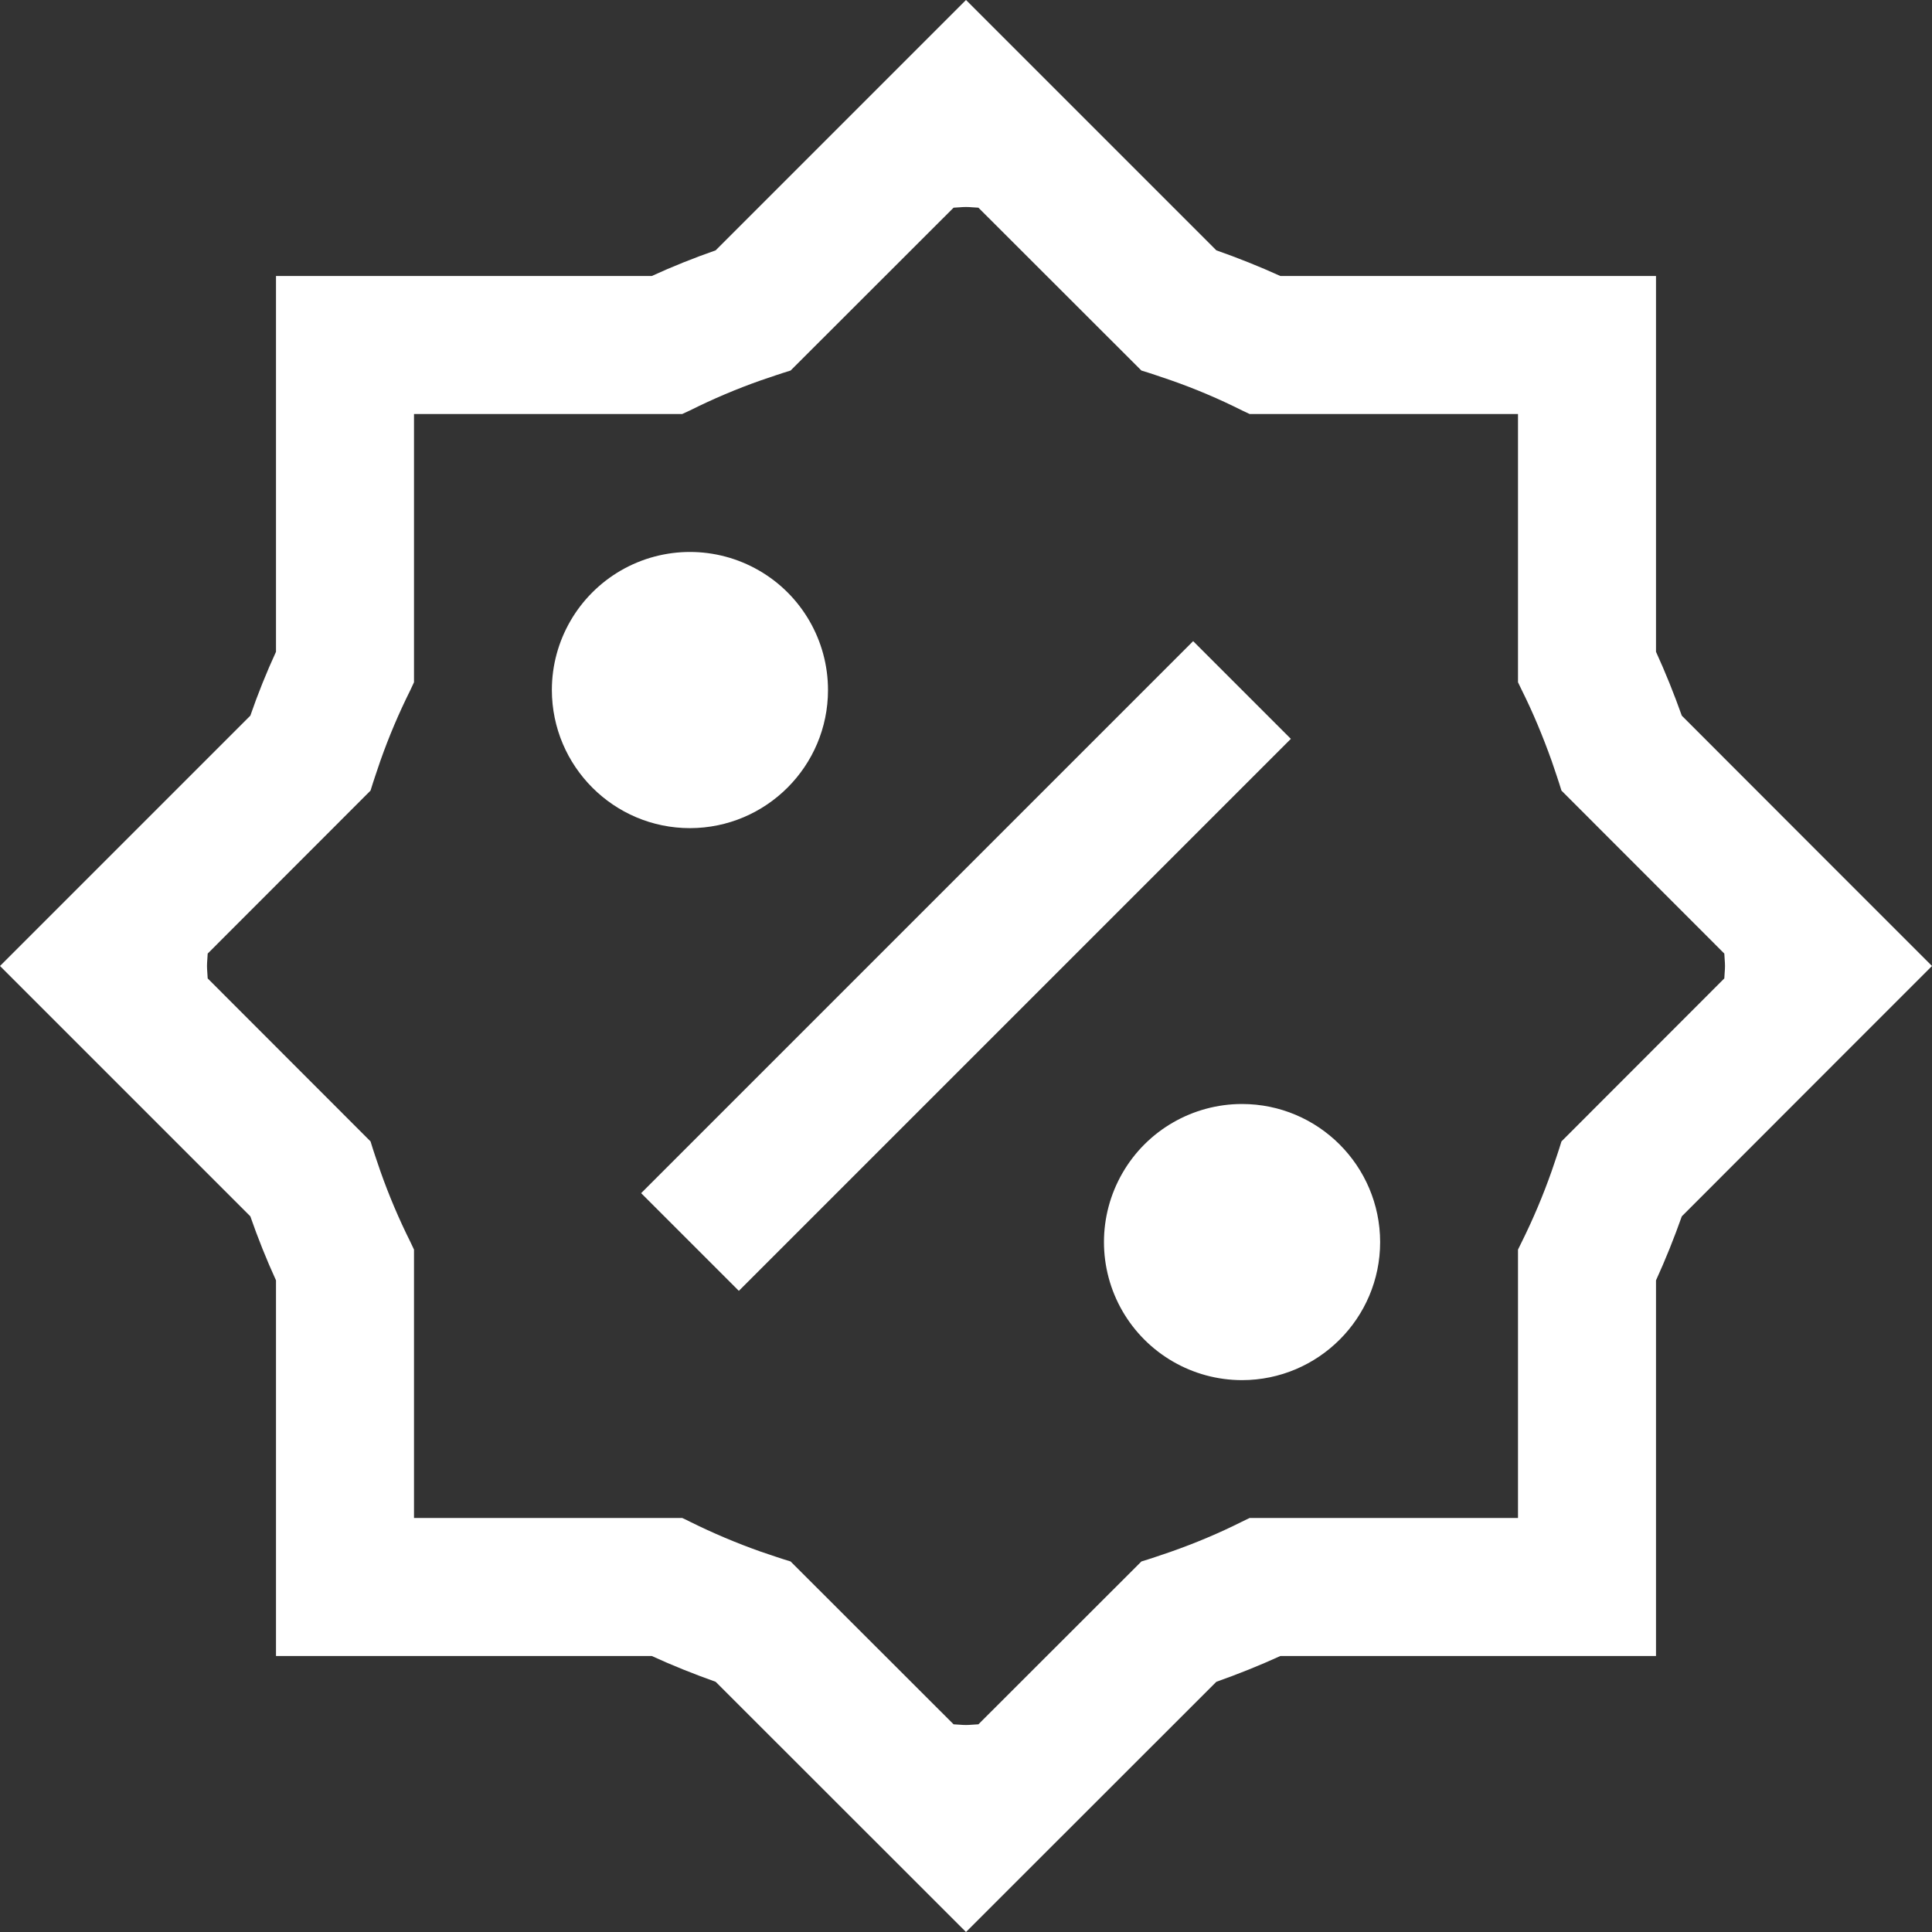 <?xml version="1.0" encoding="UTF-8"?>
<svg width="14px" height="14px" viewBox="0 0 14 14" version="1.1" xmlns="http://www.w3.org/2000/svg" xmlns:xlink="http://www.w3.org/1999/xlink">
    <rect x="0" y="0" width="14" height="14" fill="#333333" stroke="none"/>
    <title>FEIYON</title>
    <g id="自动分配考台" stroke="none" stroke-width="1" fill="none" fill-rule="evenodd">
        <g id="icon" transform="translate(-16, -142)" fill="#FFFFFF" fill-rule="nonzero">
            <g id="FEIYON" transform="translate(16, 142)">
                <path d="M12.495,7.09 L11.315,8.271 C11.293,8.344 11.268,8.415 11.244,8.486 C11.182,8.662 11.11,8.833 11.027,9 C11.018,9.018 11.009,9.037 11,9.055 L11,11 L9.055,11 L8.999,11.027 C8.834,11.11 8.662,11.182 8.486,11.244 C8.415,11.268 8.344,11.293 8.271,11.315 L7.09,12.495 C7.059,12.496 7.03,12.5 7,12.5 C6.969,12.5 6.939,12.496 6.91,12.495 L5.729,11.315 C5.656,11.293 5.585,11.268 5.513,11.244 C5.338,11.182 5.167,11.11 5,11.027 C4.982,11.017 4.963,11.009 4.944,11 L3,11 L3,9.055 L2.974,9 C2.891,8.834 2.818,8.662 2.756,8.486 C2.732,8.415 2.707,8.344 2.685,8.271 L1.505,7.09 C1.504,7.06 1.5,7.03 1.5,7 C1.5,6.97 1.504,6.94 1.505,6.91 L2.685,5.729 C2.707,5.657 2.732,5.585 2.756,5.514 C2.818,5.338 2.891,5.166 2.974,5 L3,4.944 L3,3 L4.944,3 C4.963,2.991 4.982,2.982 5,2.974 C5.166,2.891 5.338,2.818 5.514,2.756 C5.585,2.732 5.657,2.707 5.729,2.685 L6.91,1.505 C6.94,1.504 6.97,1.5 7,1.5 C7.03,1.5 7.06,1.504 7.09,1.505 L8.271,2.685 C8.344,2.707 8.415,2.732 8.486,2.756 C8.663,2.818 8.835,2.891 9,2.974 L9.055,3 L11,3 L11,4.944 C11.009,4.963 11.018,4.982 11.027,5 C11.11,5.166 11.181,5.338 11.244,5.514 C11.268,5.585 11.293,5.657 11.315,5.729 L12.495,6.91 C12.496,6.94 12.5,6.97 12.5,7 C12.5,7.03 12.496,7.06 12.495,7.09 Z M13.293,6.293 L12.187,5.186 C12.131,5.029 12.069,4.874 12,4.723 L12,2 L9.278,2 C9.126,1.931 8.971,1.869 8.814,1.814 L7.707,0.707 L7,0 L6.293,0.707 L5.186,1.814 C5.029,1.869 4.873,1.931 4.723,2 L2,2 L2,4.723 C1.931,4.873 1.869,5.027 1.814,5.186 L0.707,6.293 L0,7 L0.707,7.707 L1.814,8.814 C1.869,8.972 1.931,9.127 2,9.278 L2,12 L4.723,12 C4.873,12.069 5.029,12.131 5.186,12.187 L7,14 L8.814,12.187 C8.972,12.131 9.127,12.069 9.278,12 L12,12 L12,9.278 C12.069,9.127 12.131,8.972 12.187,8.814 L13.293,7.707 L14,7 L13.293,6.293 Z" id="形状"></path>
                <path d="M8.646,4.646 L4.646,8.646 L5.354,9.354 L9.354,5.354 L8.646,4.646 Z M6,5 C6,4.643 5.809,4.312 5.5,4.134 C5.19,3.955 4.809,3.955 4.499,4.134 C4.19,4.313 3.999,4.643 3.999,5 C4,5.553 4.448,6.001 5,6.001 C5.552,6 6,5.552 6,5 M9,8 C8.643,8 8.312,8.191 8.134,8.5 C7.955,8.81 7.955,9.191 8.134,9.501 C8.313,9.81 8.643,10.001 9.001,10.001 C9.553,10 10.001,9.552 10.001,9 C10,8.448 9.552,8 9,8" id="形状"></path>
            </g>
        </g>
    </g>
</svg>